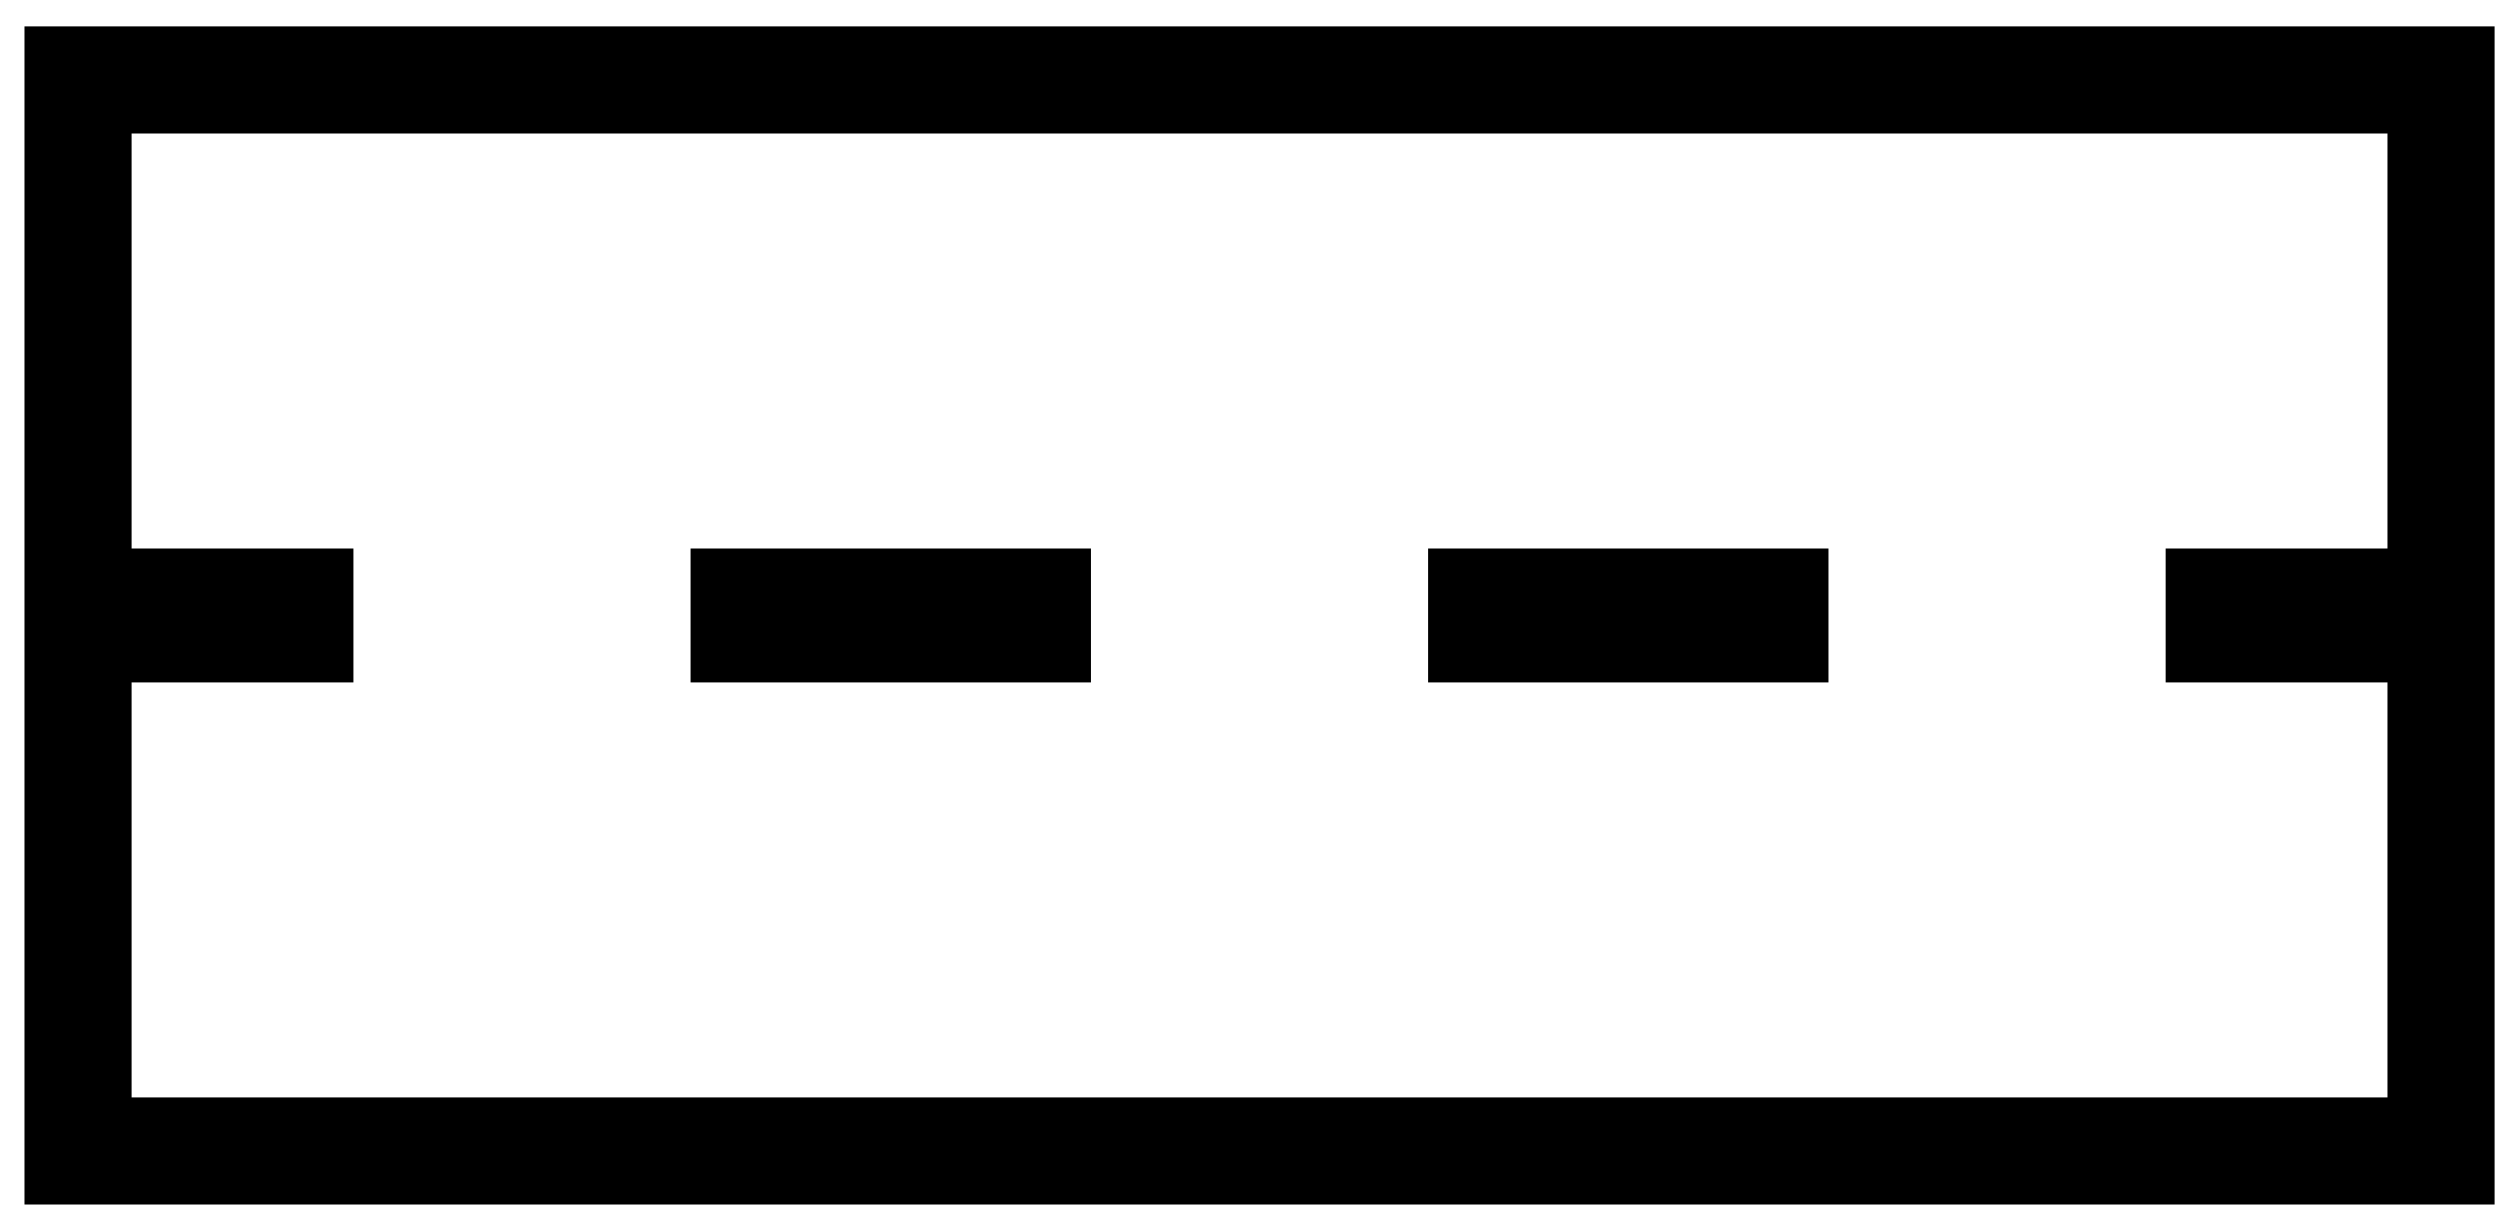 <?xml version="1.0" encoding="UTF-8"?>
<svg width="92px" height="45px" viewBox="0 0 92 45" version="1.1" xmlns="http://www.w3.org/2000/svg" xmlns:xlink="http://www.w3.org/1999/xlink">
    <!-- Generator: Sketch 54.1 (76490) - https://sketchapp.com -->
    <title>rectangle-with-broken-line-in-the-middle-and-two-arrows-pointing-to-sides</title>
    <desc>Created with Sketch.</desc>
    <g id="Page-1" stroke="none" stroke-width="1" fill="none" fill-rule="evenodd">
        <g id="rectangle-with-broken-line-in-the-middle-and-two-arrows-pointing-to-sides" transform="translate(46, 22.5) rotate(90) translate(-46, -22.5) translate(23.5, -23.5)" fill="#000000" fill-rule="nonzero">
            <rect id="Rectangle" x="20.185" y="51.853" width="4.928" height="14.734"></rect>
            <rect id="Rectangle" x="20.185" y="24.712" width="4.928" height="14.734"></rect>
            <path d="M0.971,91.099 L44.326,91.099 L44.326,0.199 L0.971,0.199 L0.971,91.099 Z M4.913,4.141 L20.185,4.141 L20.185,12.304 L25.113,12.304 L25.113,4.141 L40.385,4.141 L40.385,87.157 L25.113,87.157 L25.113,78.994 L20.185,78.994 L20.185,87.157 L4.913,87.157 L4.913,4.141 Z" id="Shape"></path>
        </g>
    </g>
</svg>